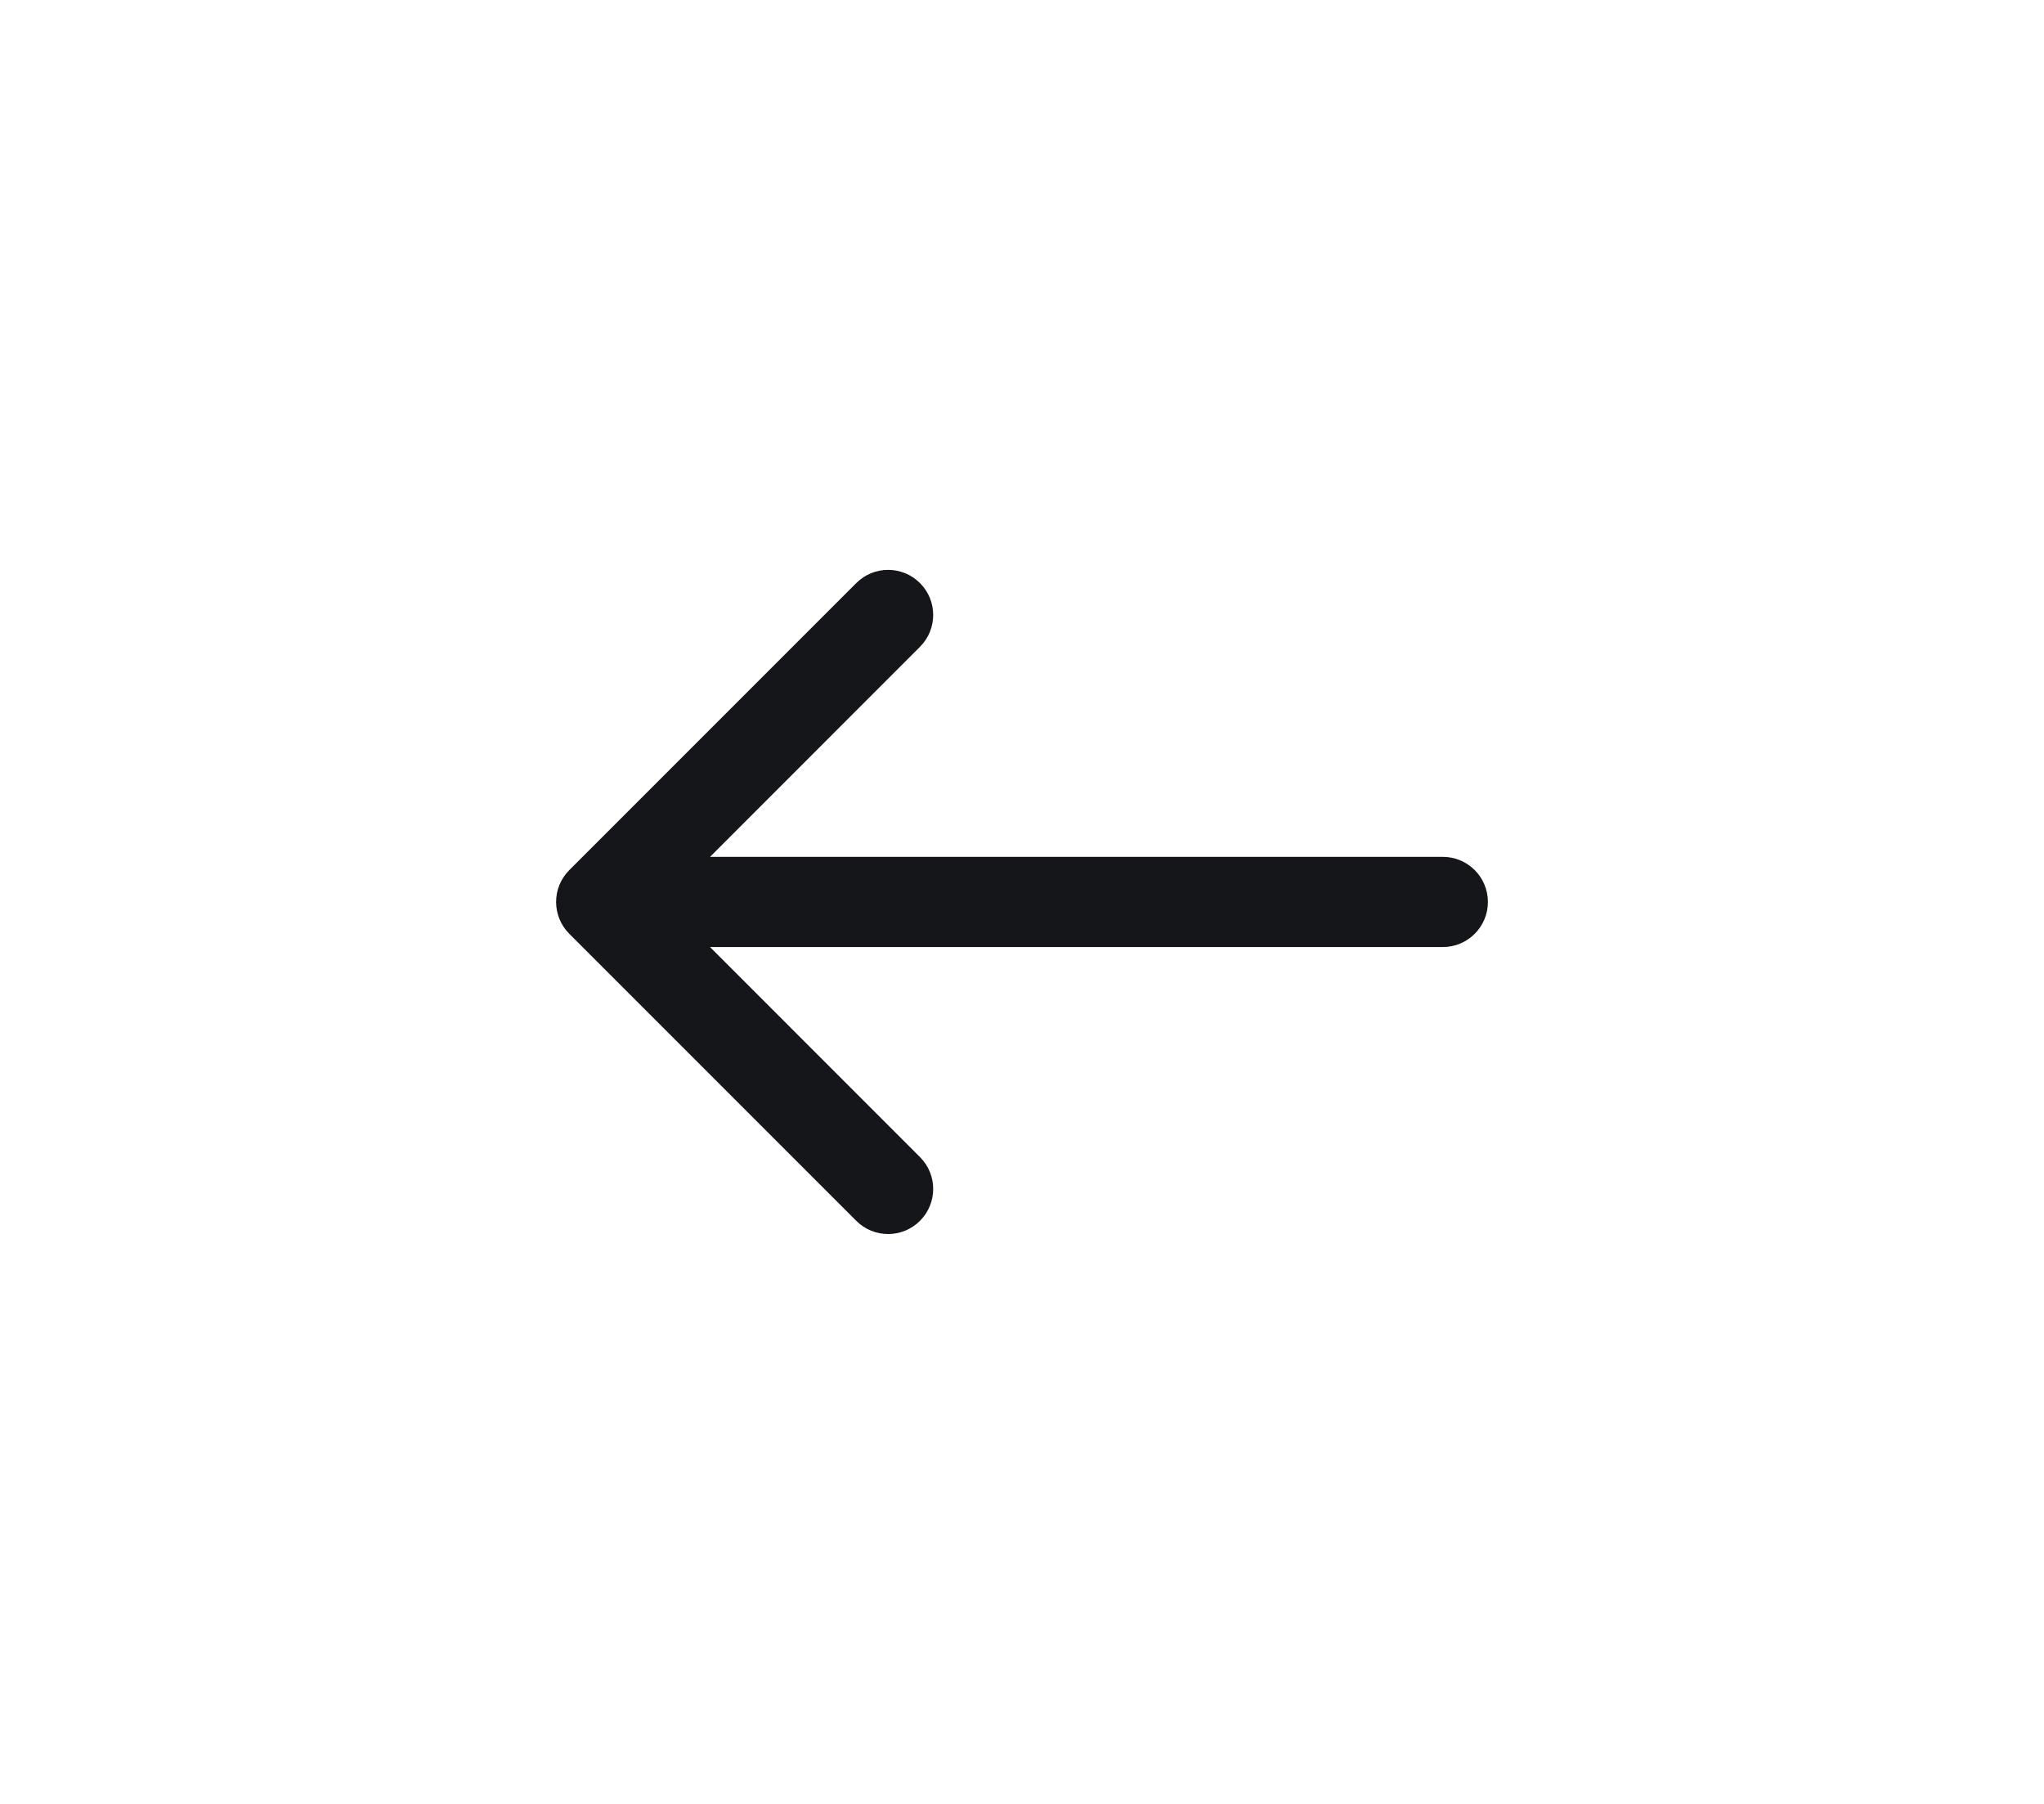 <svg width="34" height="30" viewBox="0 0 34 30" fill="none" xmlns="http://www.w3.org/2000/svg">
<path d="M24 15.75C24.414 15.75 24.75 15.414 24.75 15C24.75 14.586 24.414 14.25 24 14.25V15.75ZM9.47 14.47C9.177 14.763 9.177 15.237 9.47 15.53L14.243 20.303C14.536 20.596 15.01 20.596 15.303 20.303C15.596 20.01 15.596 19.535 15.303 19.243L11.061 15L15.303 10.757C15.596 10.464 15.596 9.99 15.303 9.697C15.01 9.404 14.536 9.404 14.243 9.697L9.47 14.47ZM24 14.25H10V15.75H24V14.25Z" fill="#14161A"/>
</svg>
